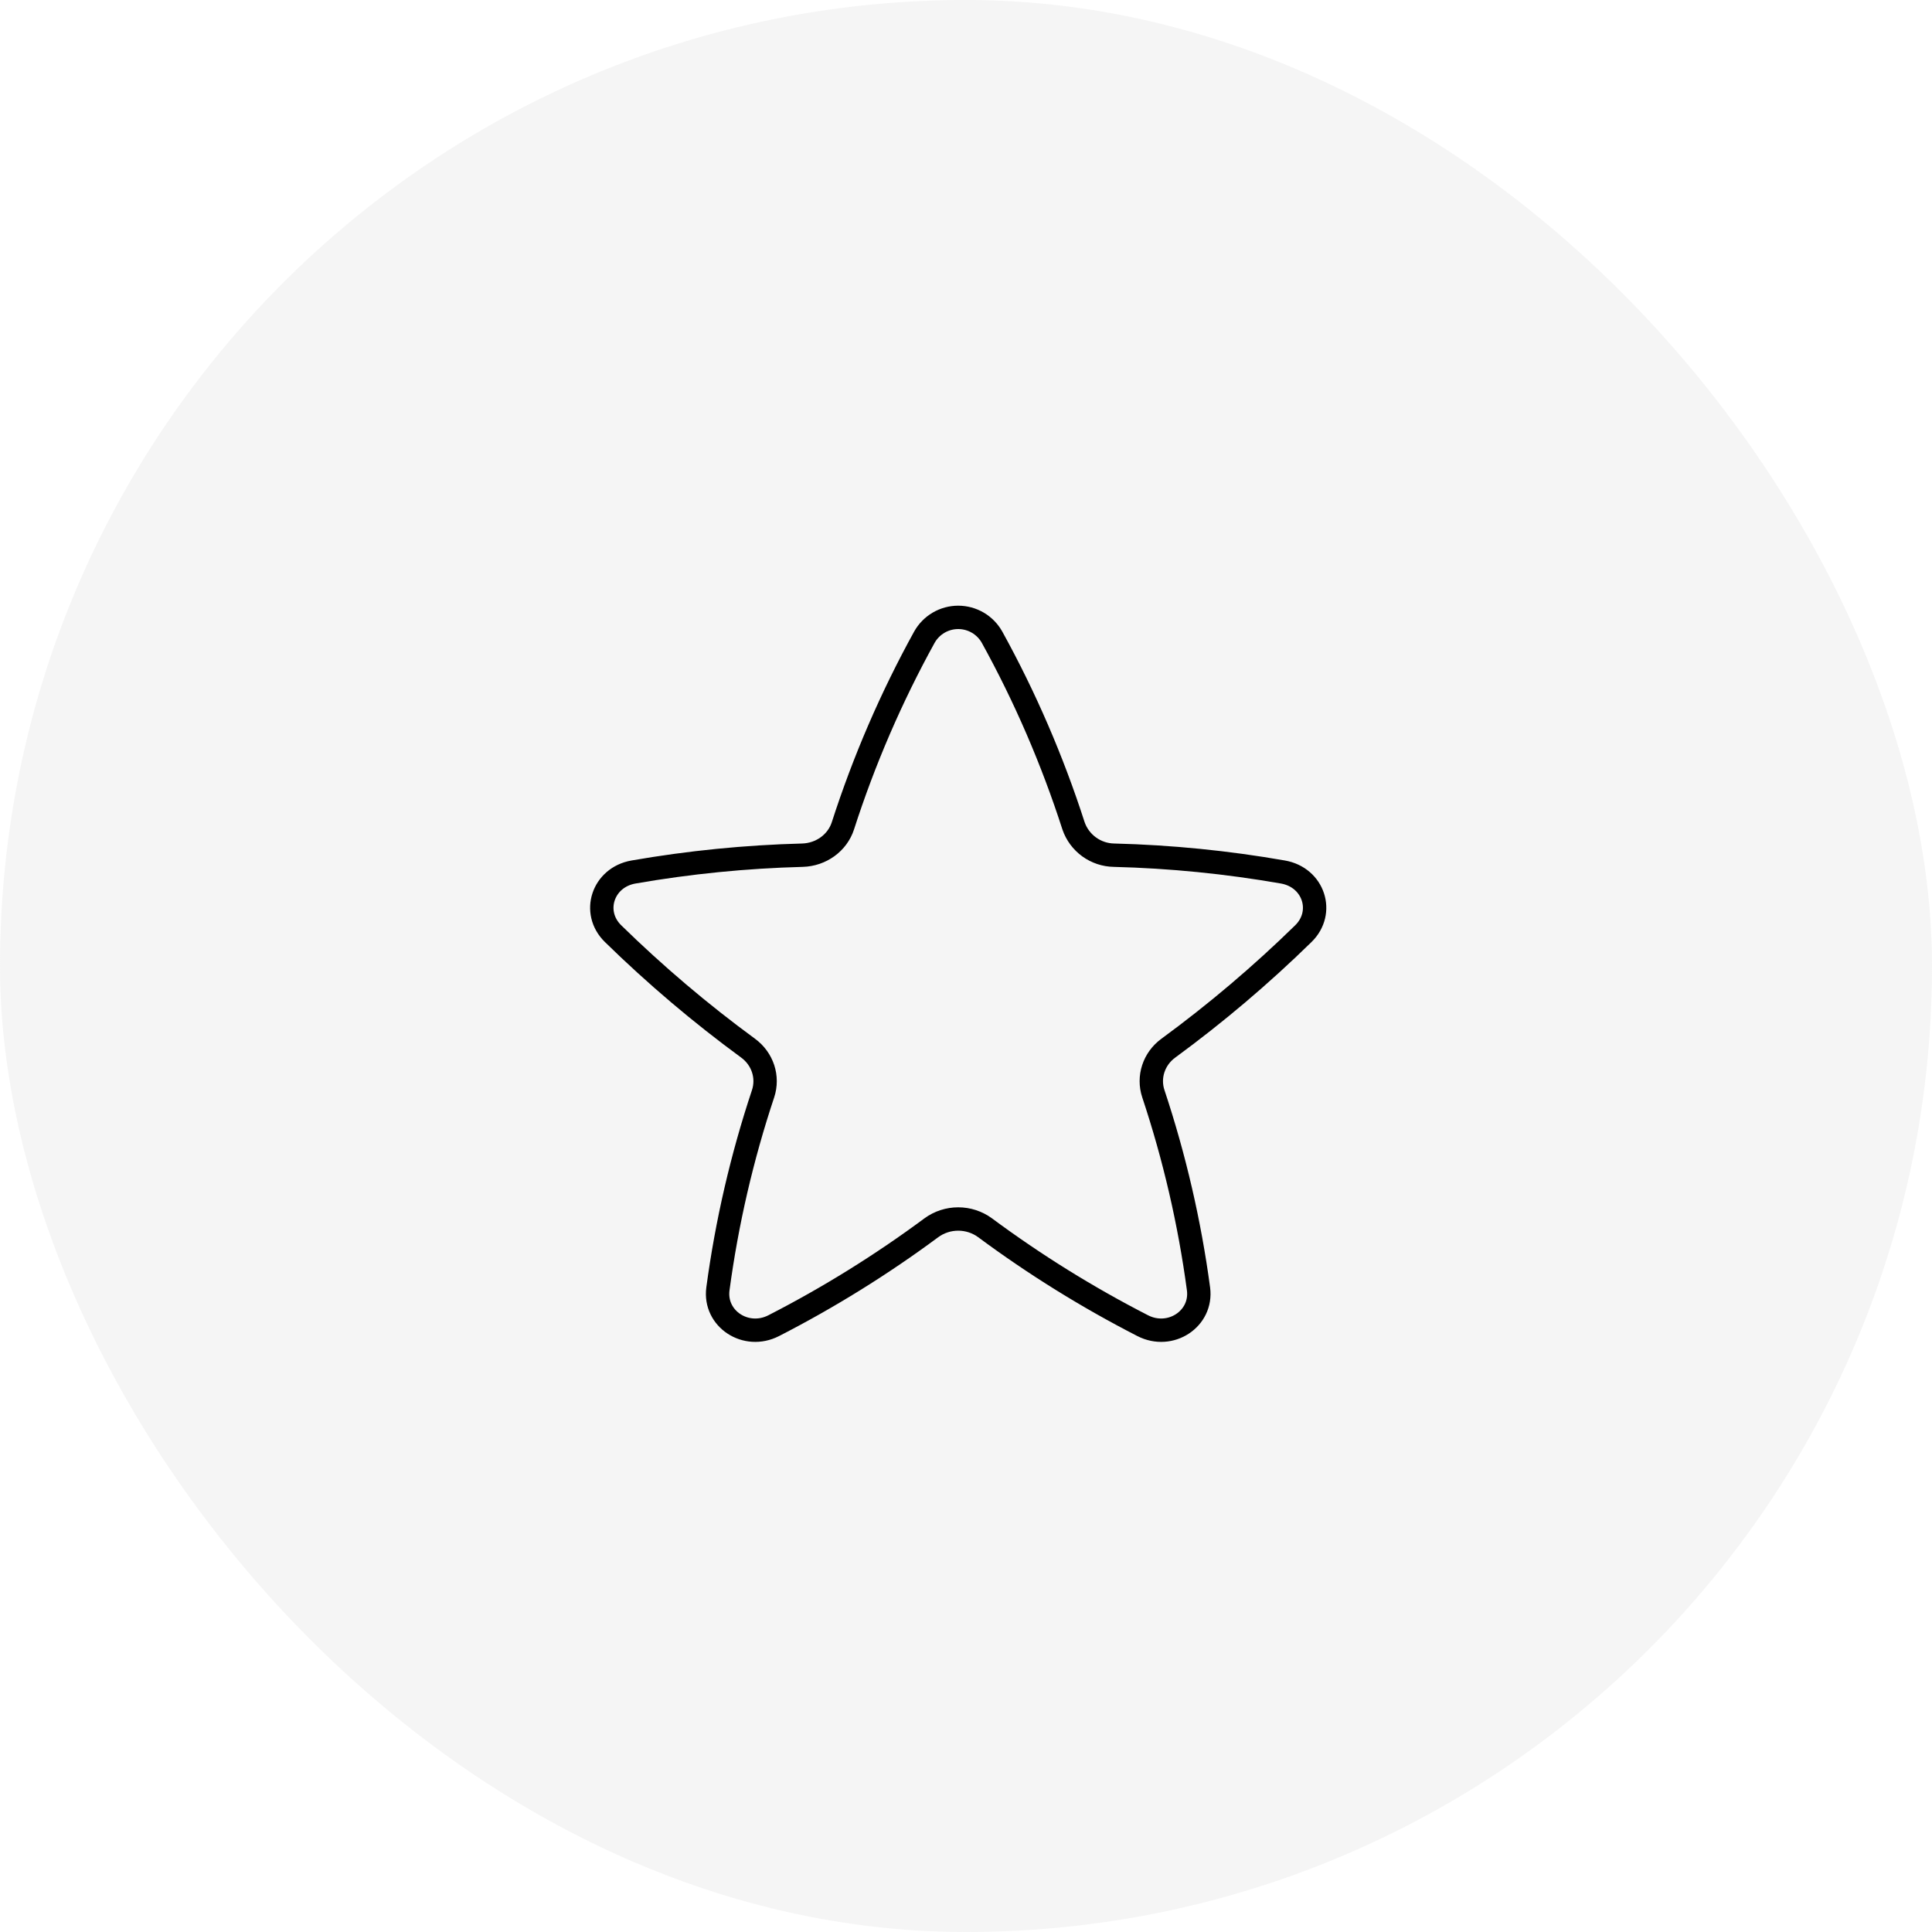 <svg width="124" height="124" viewBox="0 0 124 124" fill="none" xmlns="http://www.w3.org/2000/svg">
<rect width="124" height="124" rx="62" fill="#D9D9D9" fill-opacity="0.26"/>
<path d="M63.671 40.896C63.454 40.51 63.139 40.189 62.758 39.965C62.376 39.742 61.942 39.624 61.5 39.624C61.058 39.624 60.624 39.742 60.242 39.965C59.861 40.189 59.546 40.51 59.329 40.896C57.202 44.753 55.452 48.806 54.101 52.999C53.748 54.095 52.701 54.855 51.501 54.888C47.864 54.983 44.24 55.344 40.656 55.968C38.688 56.314 37.949 58.555 39.347 59.923C42.058 62.575 44.954 65.031 48.014 67.273C48.947 67.957 49.331 69.129 48.975 70.201C47.619 74.276 46.649 78.468 46.077 82.724C45.823 84.643 47.877 85.998 49.661 85.083C53.199 83.269 56.582 81.167 59.777 78.8C60.277 78.434 60.88 78.238 61.5 78.238C62.12 78.238 62.723 78.434 63.223 78.8C66.417 81.168 69.8 83.269 73.339 85.083C75.121 85.998 77.177 84.643 76.923 82.724C76.351 78.467 75.381 74.274 74.025 70.199C73.669 69.131 74.051 67.957 74.986 67.273C78.046 65.031 80.942 62.575 83.653 59.923C85.051 58.555 84.314 56.314 82.344 55.968C78.761 55.341 75.136 54.98 71.499 54.888C70.924 54.879 70.366 54.692 69.9 54.354C69.435 54.016 69.085 53.543 68.899 52.999C67.548 48.807 65.798 44.752 63.671 40.896Z" stroke="black" stroke-width="1.5" stroke-linecap="round" stroke-linejoin="round"/>
</svg>
